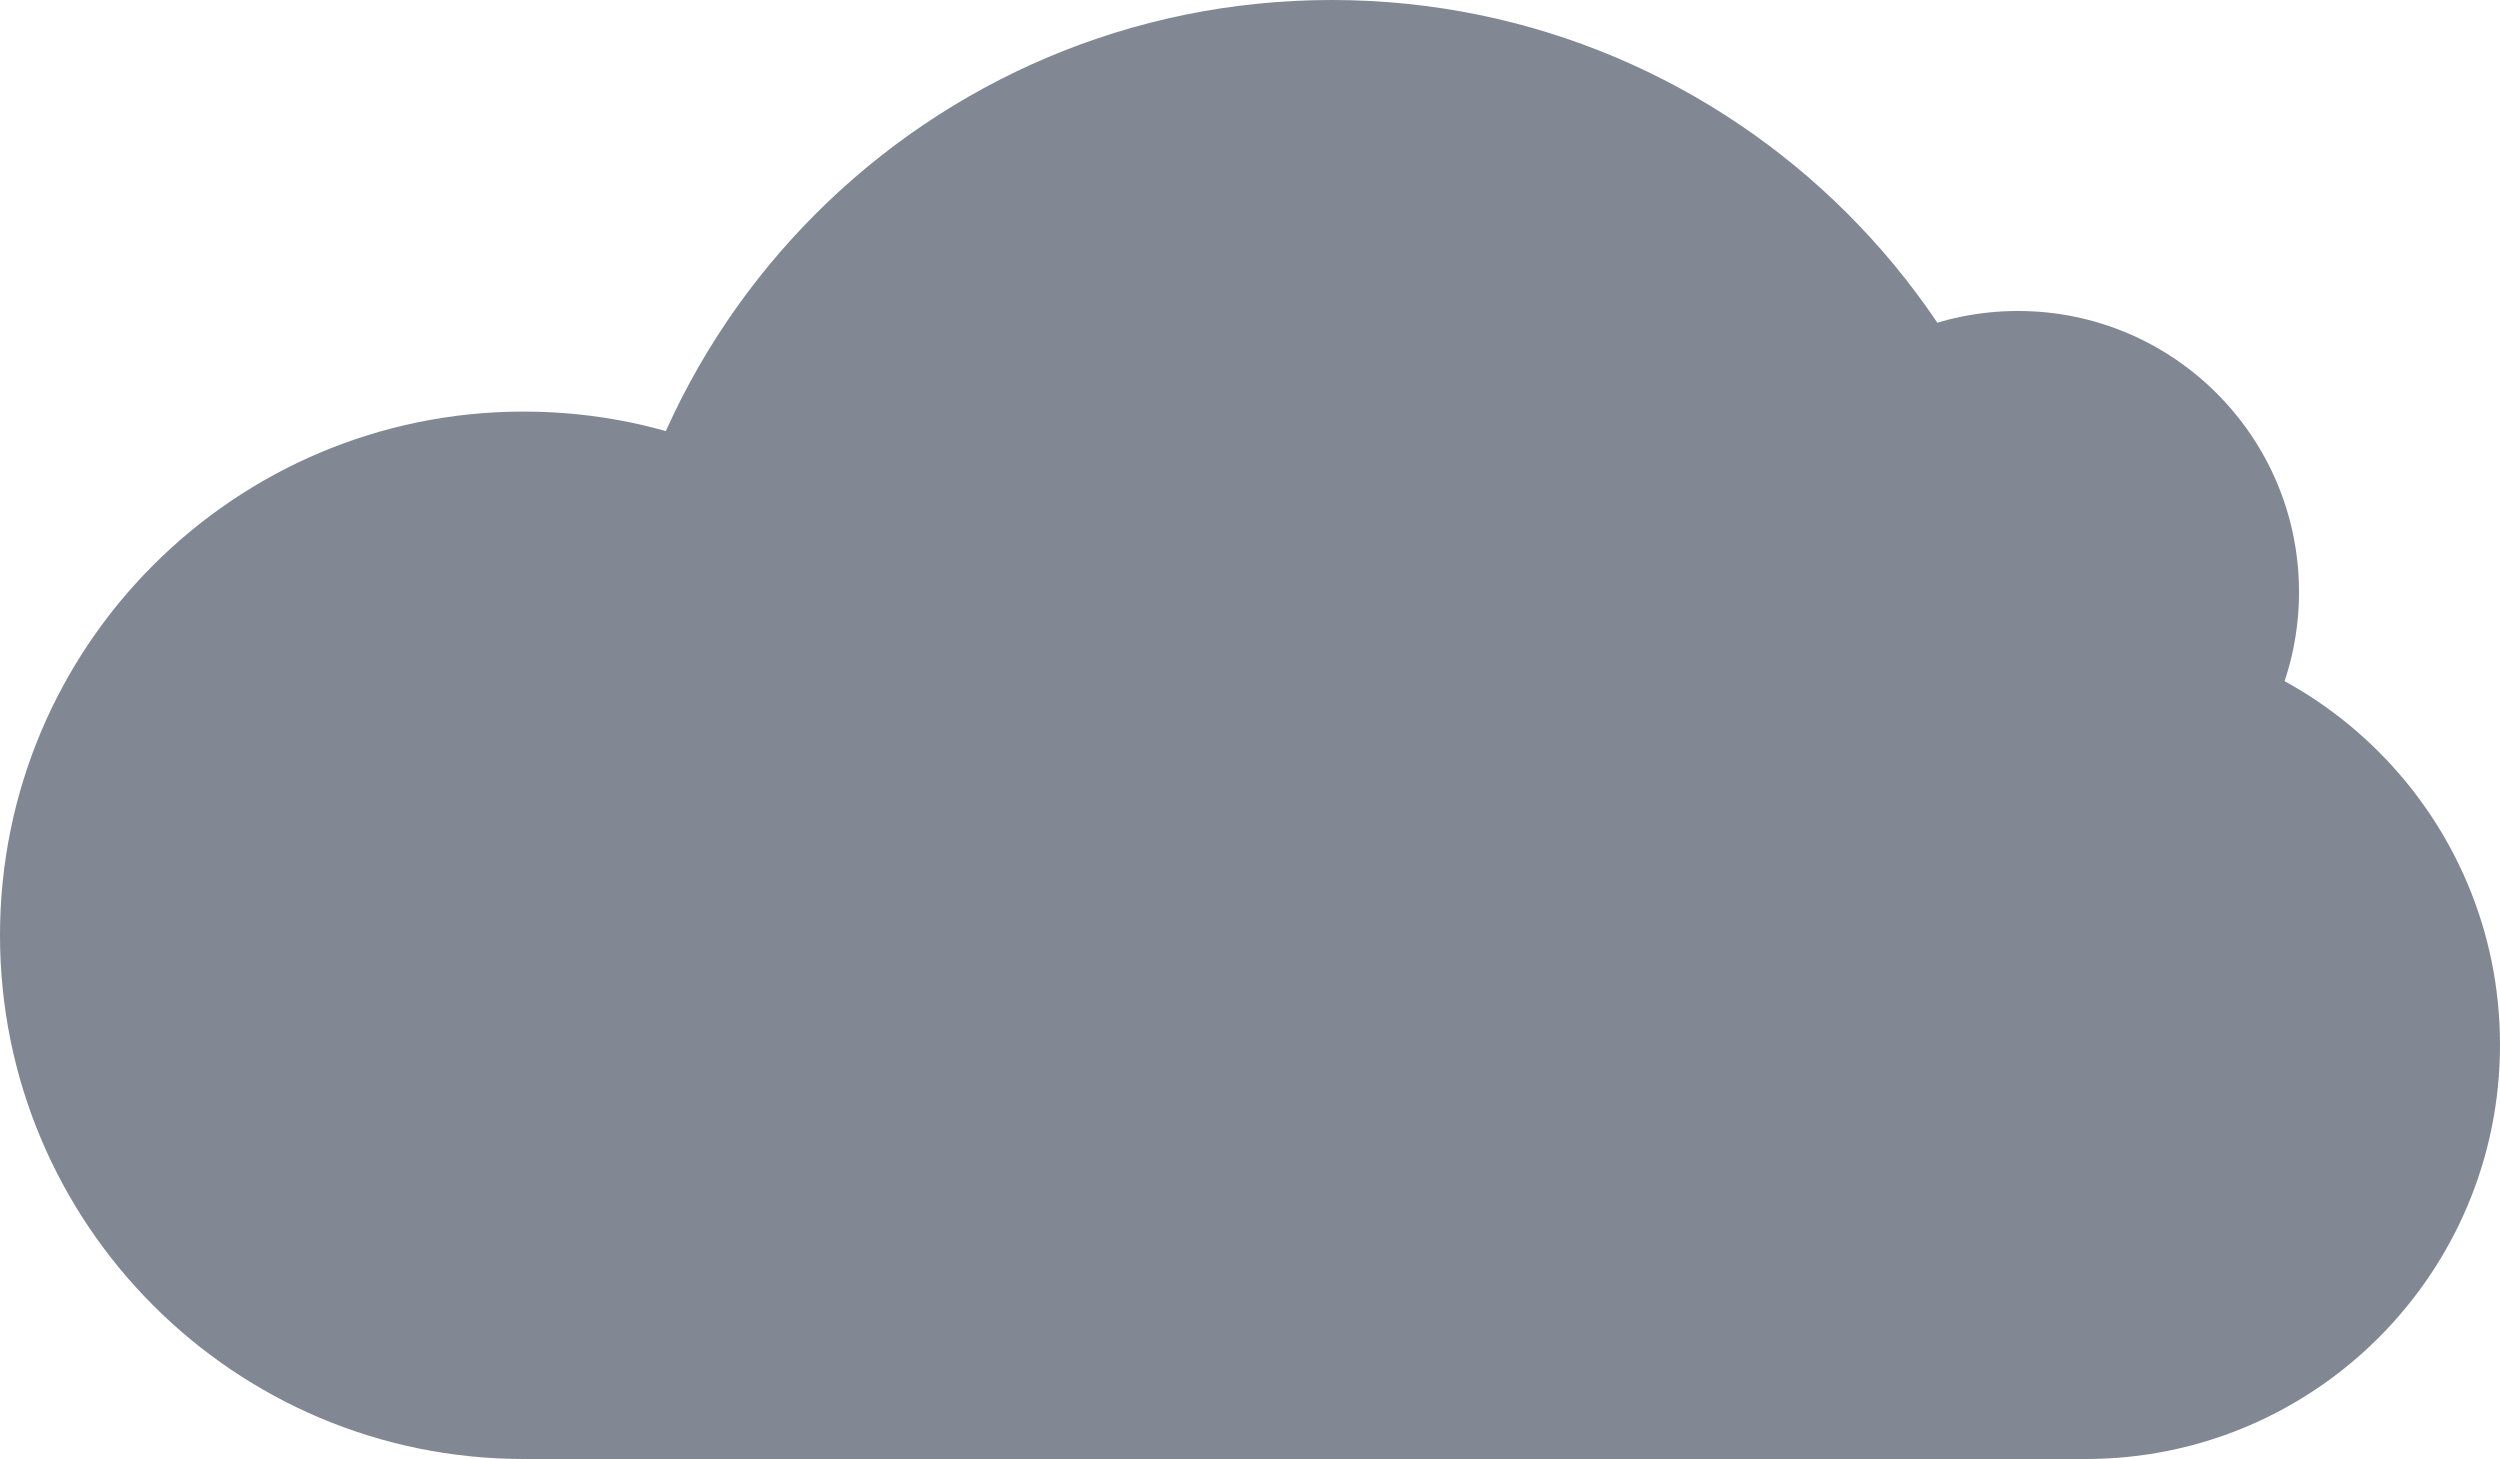 <?xml version="1.0" encoding="utf-8"?>
<!-- Generator: Adobe Illustrator 16.0.0, SVG Export Plug-In . SVG Version: 6.00 Build 0)  -->
<!DOCTYPE svg PUBLIC "-//W3C//DTD SVG 1.1//EN" "http://www.w3.org/Graphics/SVG/1.1/DTD/svg11.dtd">
<svg version="1.1" id="Layer_1" xmlns="http://www.w3.org/2000/svg" xmlns:xlink="http://www.w3.org/1999/xlink" x="0px" y="0px"
	 width="203.657px" height="118.854px" viewBox="0 0 203.657 118.854" enable-background="new 0 0 203.657 118.854"
	 xml:space="preserve">
<path fill="#818793" d="M167.911,59.427c0,32.821-26.606,59.428-59.428,59.428c-32.82,0-59.427-26.606-59.427-59.428
	C49.057,26.606,75.663,0,108.483,0C141.305,0,167.911,26.606,167.911,59.427"/>
<path fill="#818793" d="M85.325,76.191c0,23.562-19.101,42.663-42.662,42.663C19.101,118.854,0,99.753,0,76.191
	s19.101-42.663,42.663-42.663C66.225,33.528,85.325,52.63,85.325,76.191"/>
<path fill="#818793" d="M203.657,85.104c0,18.641-15.111,33.751-33.75,33.751c-18.641,0-33.751-15.11-33.751-33.751
	c0-18.64,15.11-33.751,33.751-33.751C188.546,51.353,203.657,66.464,203.657,85.104"/>
<rect x="42.662" y="69.871" fill="#818793" width="127.245" height="48.983"/>
<path fill="#818793" d="M187.284,48.229c0,12.646-10.25,22.896-22.896,22.896c-12.645,0-22.895-10.25-22.895-22.896
	c0-12.645,10.25-22.895,22.895-22.895C177.034,25.335,187.284,35.585,187.284,48.229"/>
</svg>
